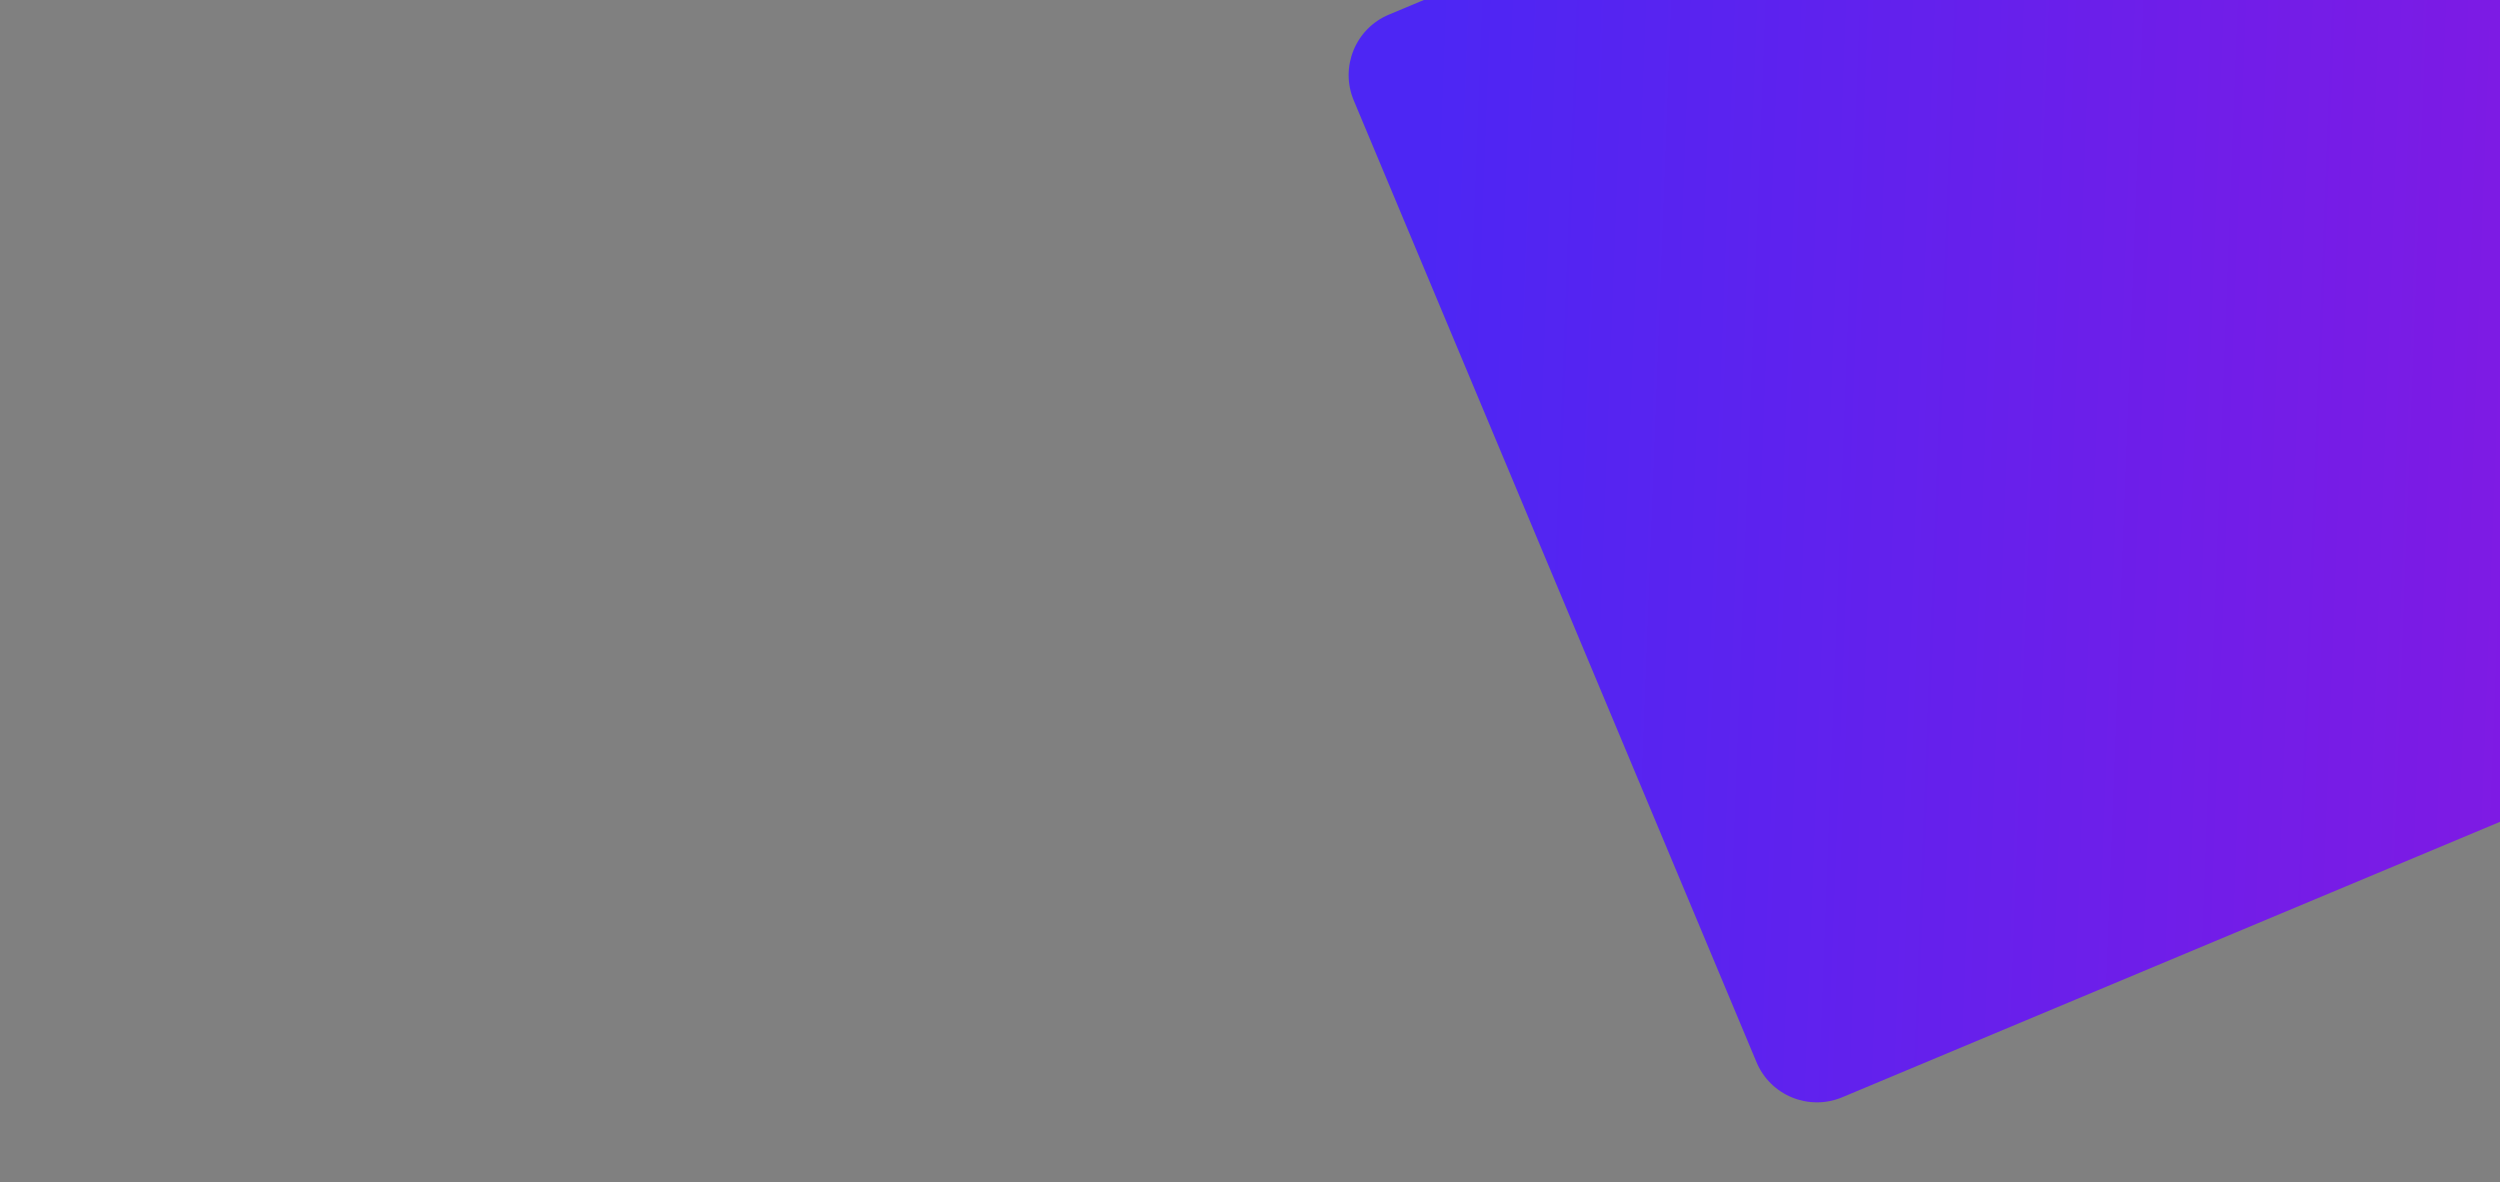 <?xml version="1.0" encoding="utf-8"?>
<!-- Generator: Adobe Illustrator 21.0.2, SVG Export Plug-In . SVG Version: 6.00 Build 0)  -->
<svg version="1.1" id="Слой_1" xmlns="http://www.w3.org/2000/svg" xmlns:xlink="http://www.w3.org/1999/xlink" x="0px" y="0px"
	 viewBox="0 0 1903 900" style="enable-background:new 0 0 1903 900;" xml:space="preserve">
<rect x="0" y="0" width="1903" height="900" fill="#808080" stroke="none"/>
<style type="text/css">
	.st0{fill:#FFFFFF;stroke:#221E1F;stroke-miterlimit:10;}
	.st1{fill:url(#SVGID_1_);}
</style>
<path class="st0" d="M0,474.1"/>
<linearGradient id="SVGID_1_" gradientUnits="userSpaceOnUse" x1="1339.078" y1="799.985" x2="2293.606" y2="162.13" gradientTransform="matrix(1.058 -0.443 -0.638 -1.523 188.367 1751.018)">
	<stop  offset="0" style="stop-color:#4D26F4"/>
	<stop  offset="1" style="stop-color:#A212D8"/>
</linearGradient>
<path class="st1" d="M2474.4,386.3l-1072,448.9c-25.5,10.7-54.8-1.3-65.4-26.8L1030.5,76.5c-10.7-25.5,1.3-54.8,26.8-65.4
	l1072-448.9c25.5-10.7,54.8,1.3,65.4,26.8l306.5,731.9C2511.9,346.4,2499.9,375.7,2474.4,386.3z"/>
</svg>
